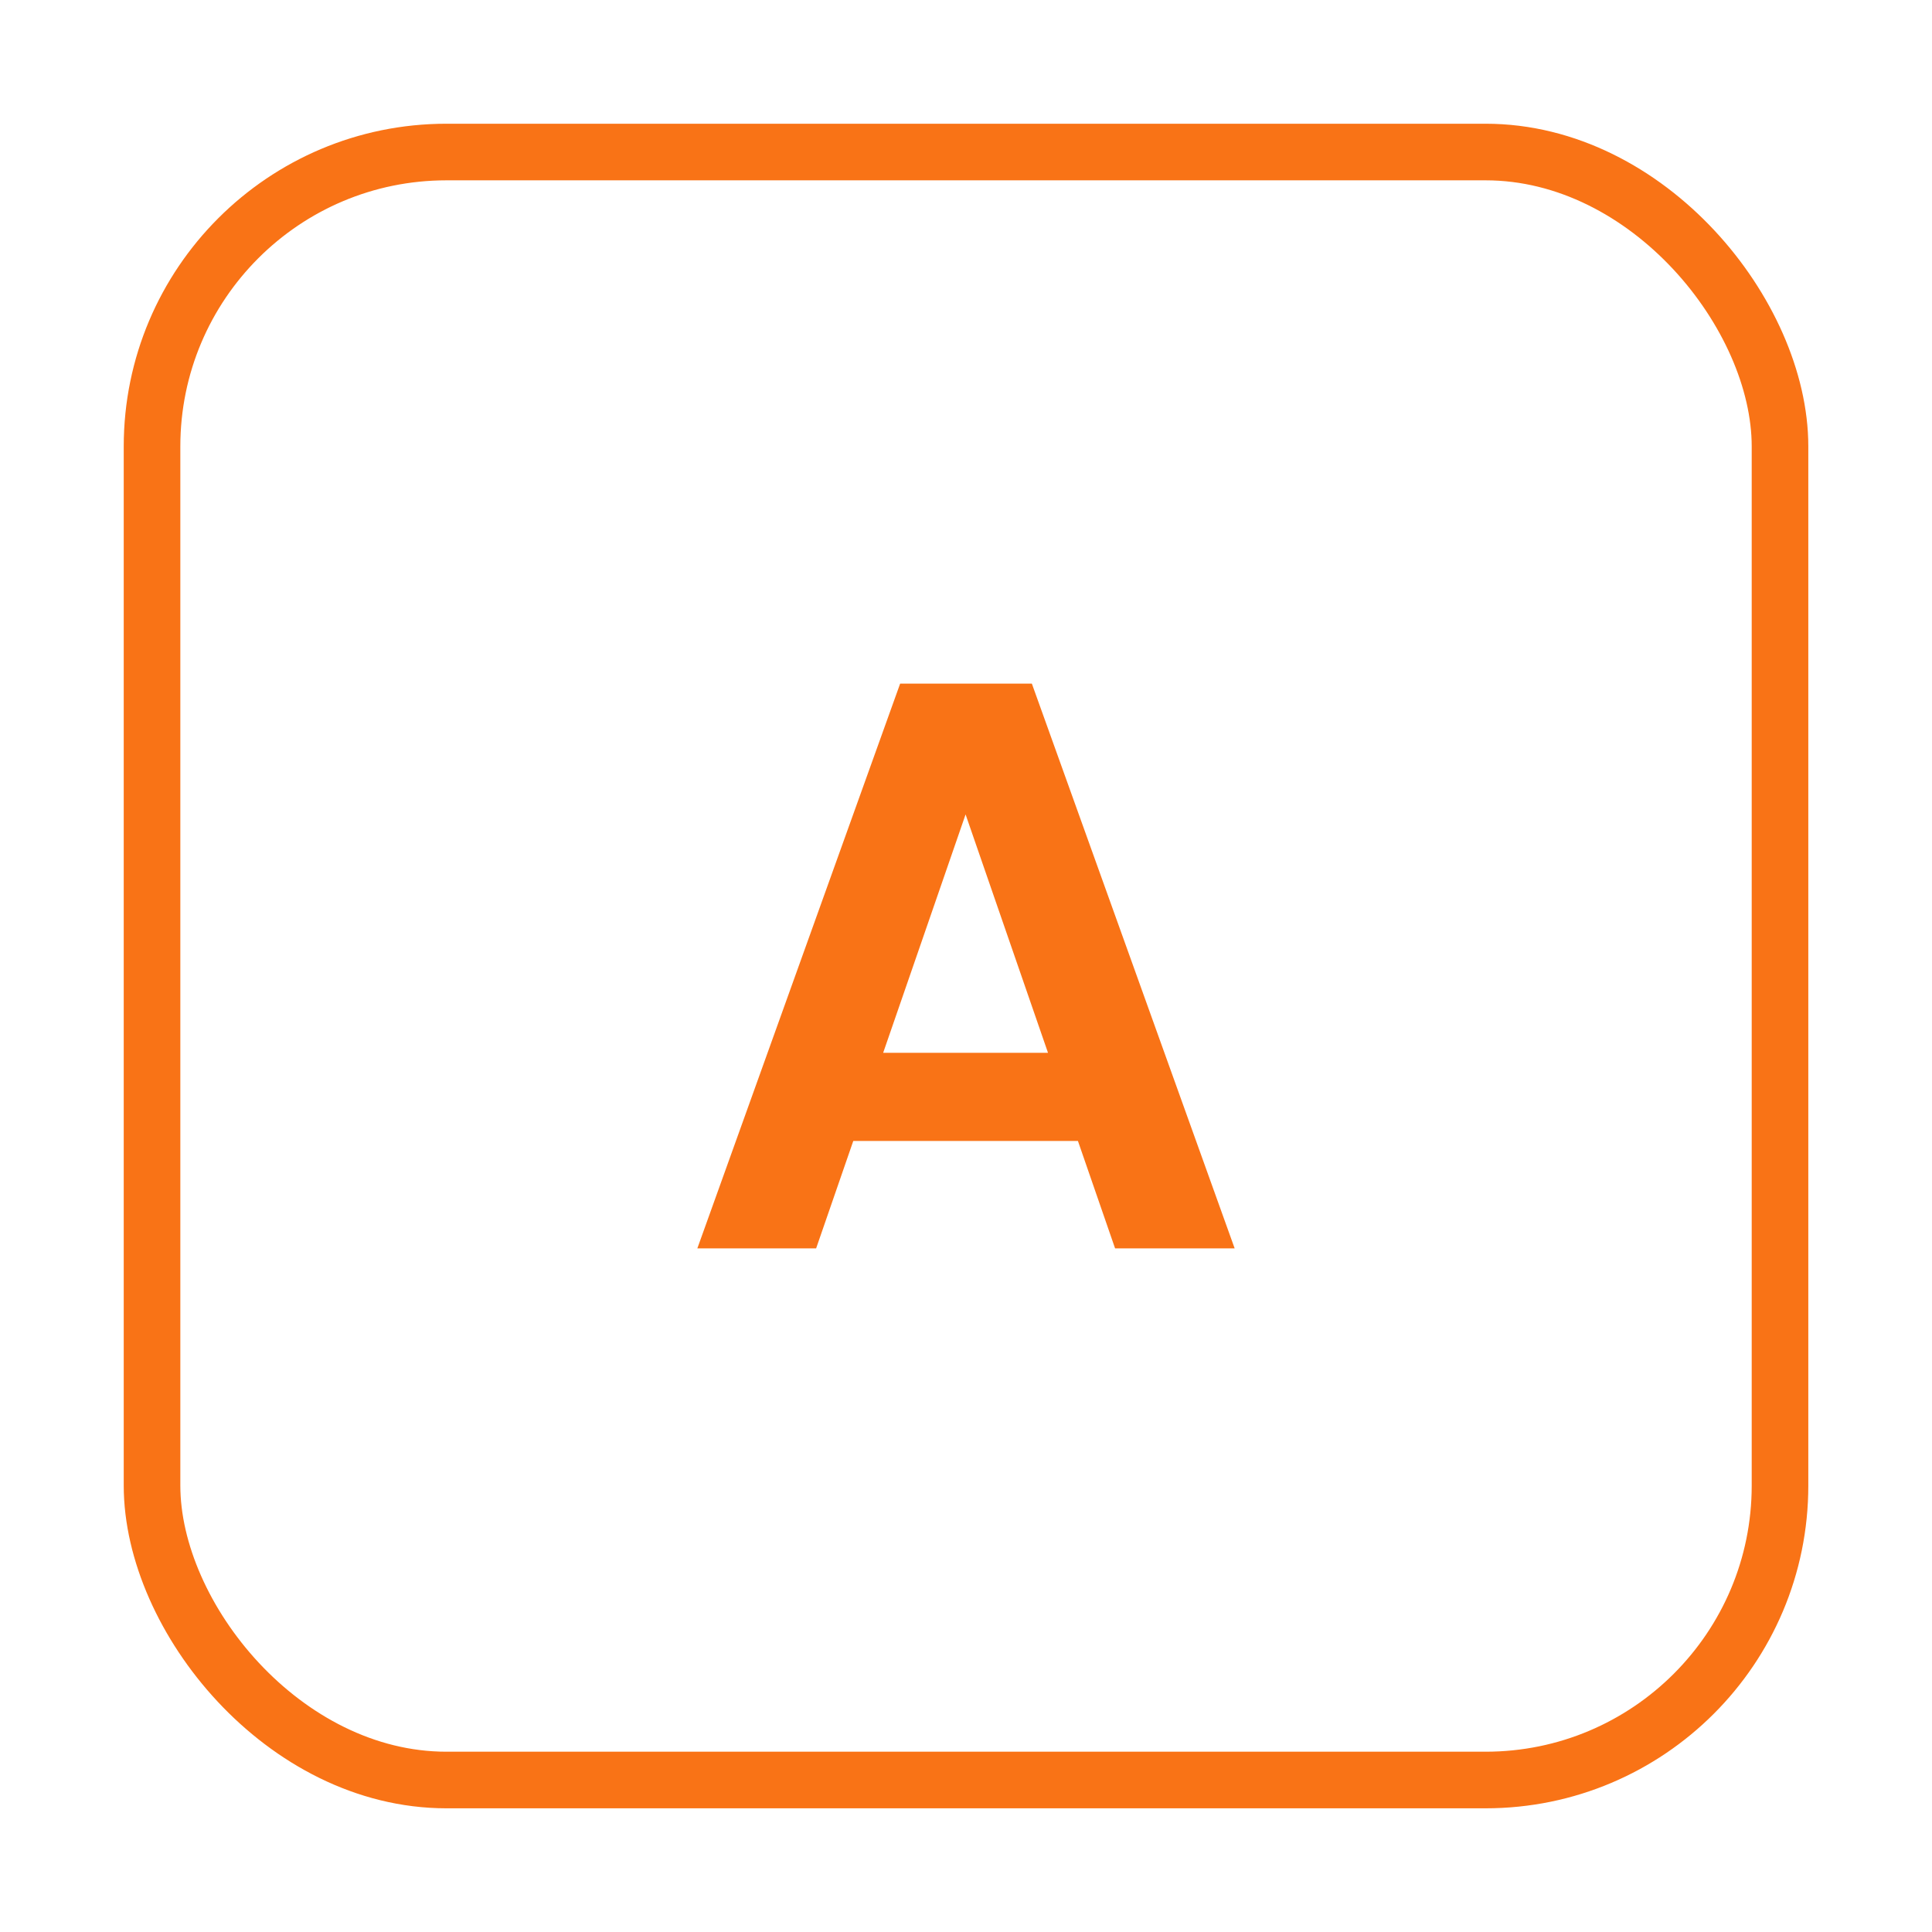 <svg id="Layer_1" data-name="Layer 1" xmlns="http://www.w3.org/2000/svg" viewBox="0 0 512 512"><defs><style>.cls-1{fill:none;stroke:#f97316;stroke-linecap:round;stroke-linejoin:round;stroke-width:15px;}.cls-2{fill:#f97316;}</style></defs><rect class="cls-1" x="40.29" y="40.29" width="431.43" height="431.43" rx="78.02"/><path class="cls-2" d="M285.66,302.36H226.13l-9.85,28.48H184.8l53.75-149.68h34.9L327.2,330.84H295.51ZM277.73,279l-21.84-63.17L234.05,279Z"/></svg>